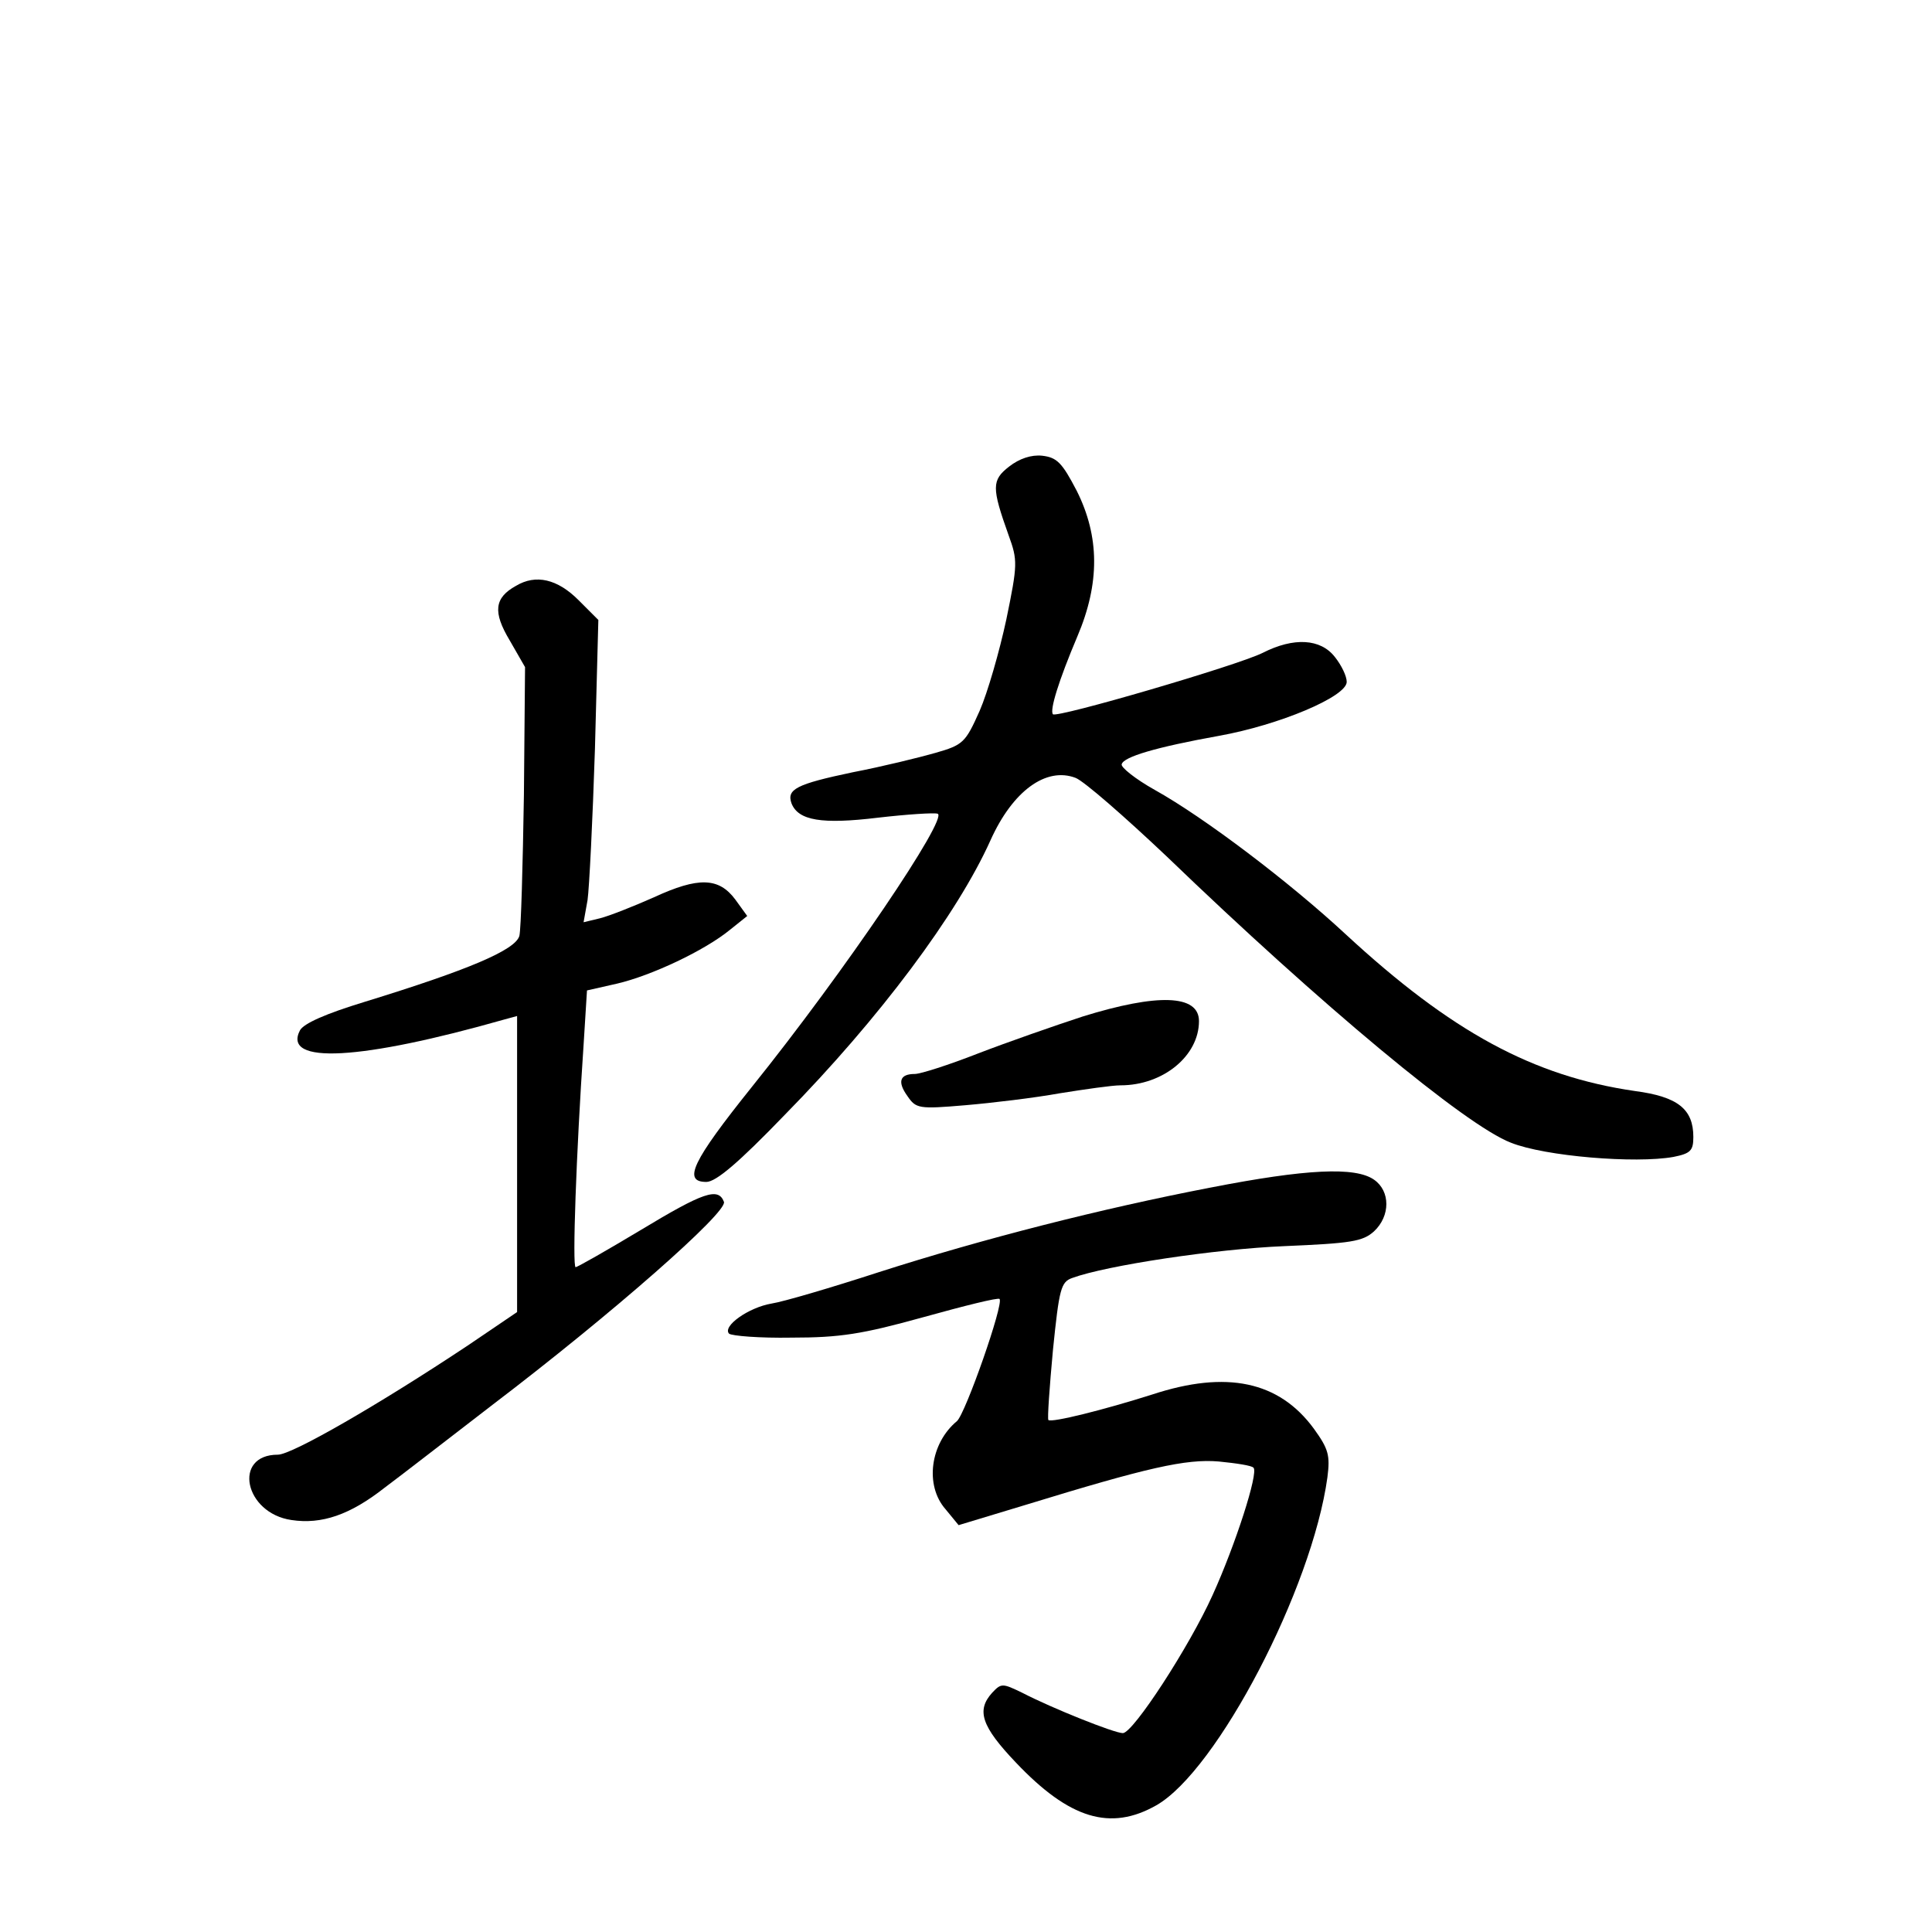 <?xml version="1.0" standalone="no"?>
<!DOCTYPE svg PUBLIC "-//W3C//DTD SVG 20010904//EN"
 "http://www.w3.org/TR/2001/REC-SVG-20010904/DTD/svg10.dtd">
<svg version="1.0" xmlns="http://www.w3.org/2000/svg"
 width="340pt" height="340pt" viewBox="0 0 340 340"
 preserveAspectRatio="xMidYMid meet">
<g transform="translate(0,340) scale(0.1,-0.1)"
fill="#000000" stroke="none">
<path d="M1776 2579 c-31 -24 -31 -37 -1 -121 16 -44 16 -51 -4 -148 -12 -56
-33 -129 -47 -161 -25 -56 -29 -60 -78 -74 -28 -8 -93 -24 -145 -34 -100 -21
-117 -30 -108 -55 12 -30 53 -37 152 -25 52 6 99 9 105 7 20 -6 -163 -277
-327 -481 -105 -131 -122 -167 -80 -167 17 0 57 34 138 118 167 170 304 354
362 483 39 87 98 130 150 110 15 -6 86 -68 160 -138 272 -262 527 -474 606
-504 60 -24 219 -37 286 -25 30 6 35 11 35 35 0 49 -27 71 -103 81 -179 26
-323 104 -509 276 -98 91 -248 205 -336 254 -34 19 -60 40 -58 45 3 13 60 30
171 50 106 19 225 69 225 95 0 10 -9 29 -21 44 -25 32 -72 35 -127 7 -44 -22
-362 -115 -369 -108 -6 7 10 59 43 137 40 94 39 176 -1 256 -26 50 -35 59 -61
62 -19 2 -40 -5 -58 -19z"/>
<path d="M908 2369 c-38 -21 -41 -46 -11 -96 l27 -47 -2 -225 c-2 -124 -5
-236 -8 -248 -7 -25 -90 -60 -272 -116 -69 -21 -107 -38 -114 -50 -32 -61 107
-53 360 19 l22 6 0 -261 0 -260 -87 -59 c-155 -103 -309 -192 -334 -192 -80 0
-59 -103 24 -115 53 -8 103 9 164 57 27 20 112 86 190 146 209 159 414 339
407 357 -10 26 -36 17 -147 -50 -60 -36 -111 -65 -114 -65 -6 0 1 200 14 391
l6 96 53 12 c60 14 154 58 199 95 l30 24 -21 29 c-29 39 -65 40 -143 4 -36
-16 -79 -33 -95 -37 l-29 -7 7 39 c3 21 9 141 13 266 l6 227 -35 35 c-37 37
-75 46 -110 25z"/>
<path d="M1905 1611 c-49 -16 -132 -45 -184 -65 -51 -20 -101 -36 -111 -36
-27 0 -31 -14 -13 -39 15 -22 20 -23 102 -16 47 4 122 13 166 21 44 7 92 14
107 14 75 0 138 52 138 113 0 47 -73 49 -205 8z"/>
<path d="M2130 1310 c-192 -37 -400 -90 -584 -149 -83 -27 -168 -52 -188 -55
-41 -7 -87 -40 -75 -53 5 -4 54 -8 110 -7 85 0 124 6 232 36 72 20 132 35 134
32 8 -8 -60 -202 -75 -215 -47 -39 -57 -113 -20 -155 l23 -28 119 36 c212 65
281 81 339 76 30 -3 58 -7 61 -11 9 -9 -32 -136 -72 -224 -41 -91 -140 -243
-158 -243 -15 0 -125 44 -177 71 -35 17 -37 17 -53 0 -28 -31 -19 -59 42 -123
94 -99 166 -121 247 -75 107 61 274 381 301 577 5 39 2 50 -24 86 -61 83 -153
103 -284 60 -85 -27 -177 -50 -183 -45 -2 2 2 58 8 123 11 108 14 120 34 127
60 22 252 51 373 56 117 5 138 8 158 26 29 27 29 71 0 91 -33 23 -119 19 -288
-14z"/>
</g>
</svg>

